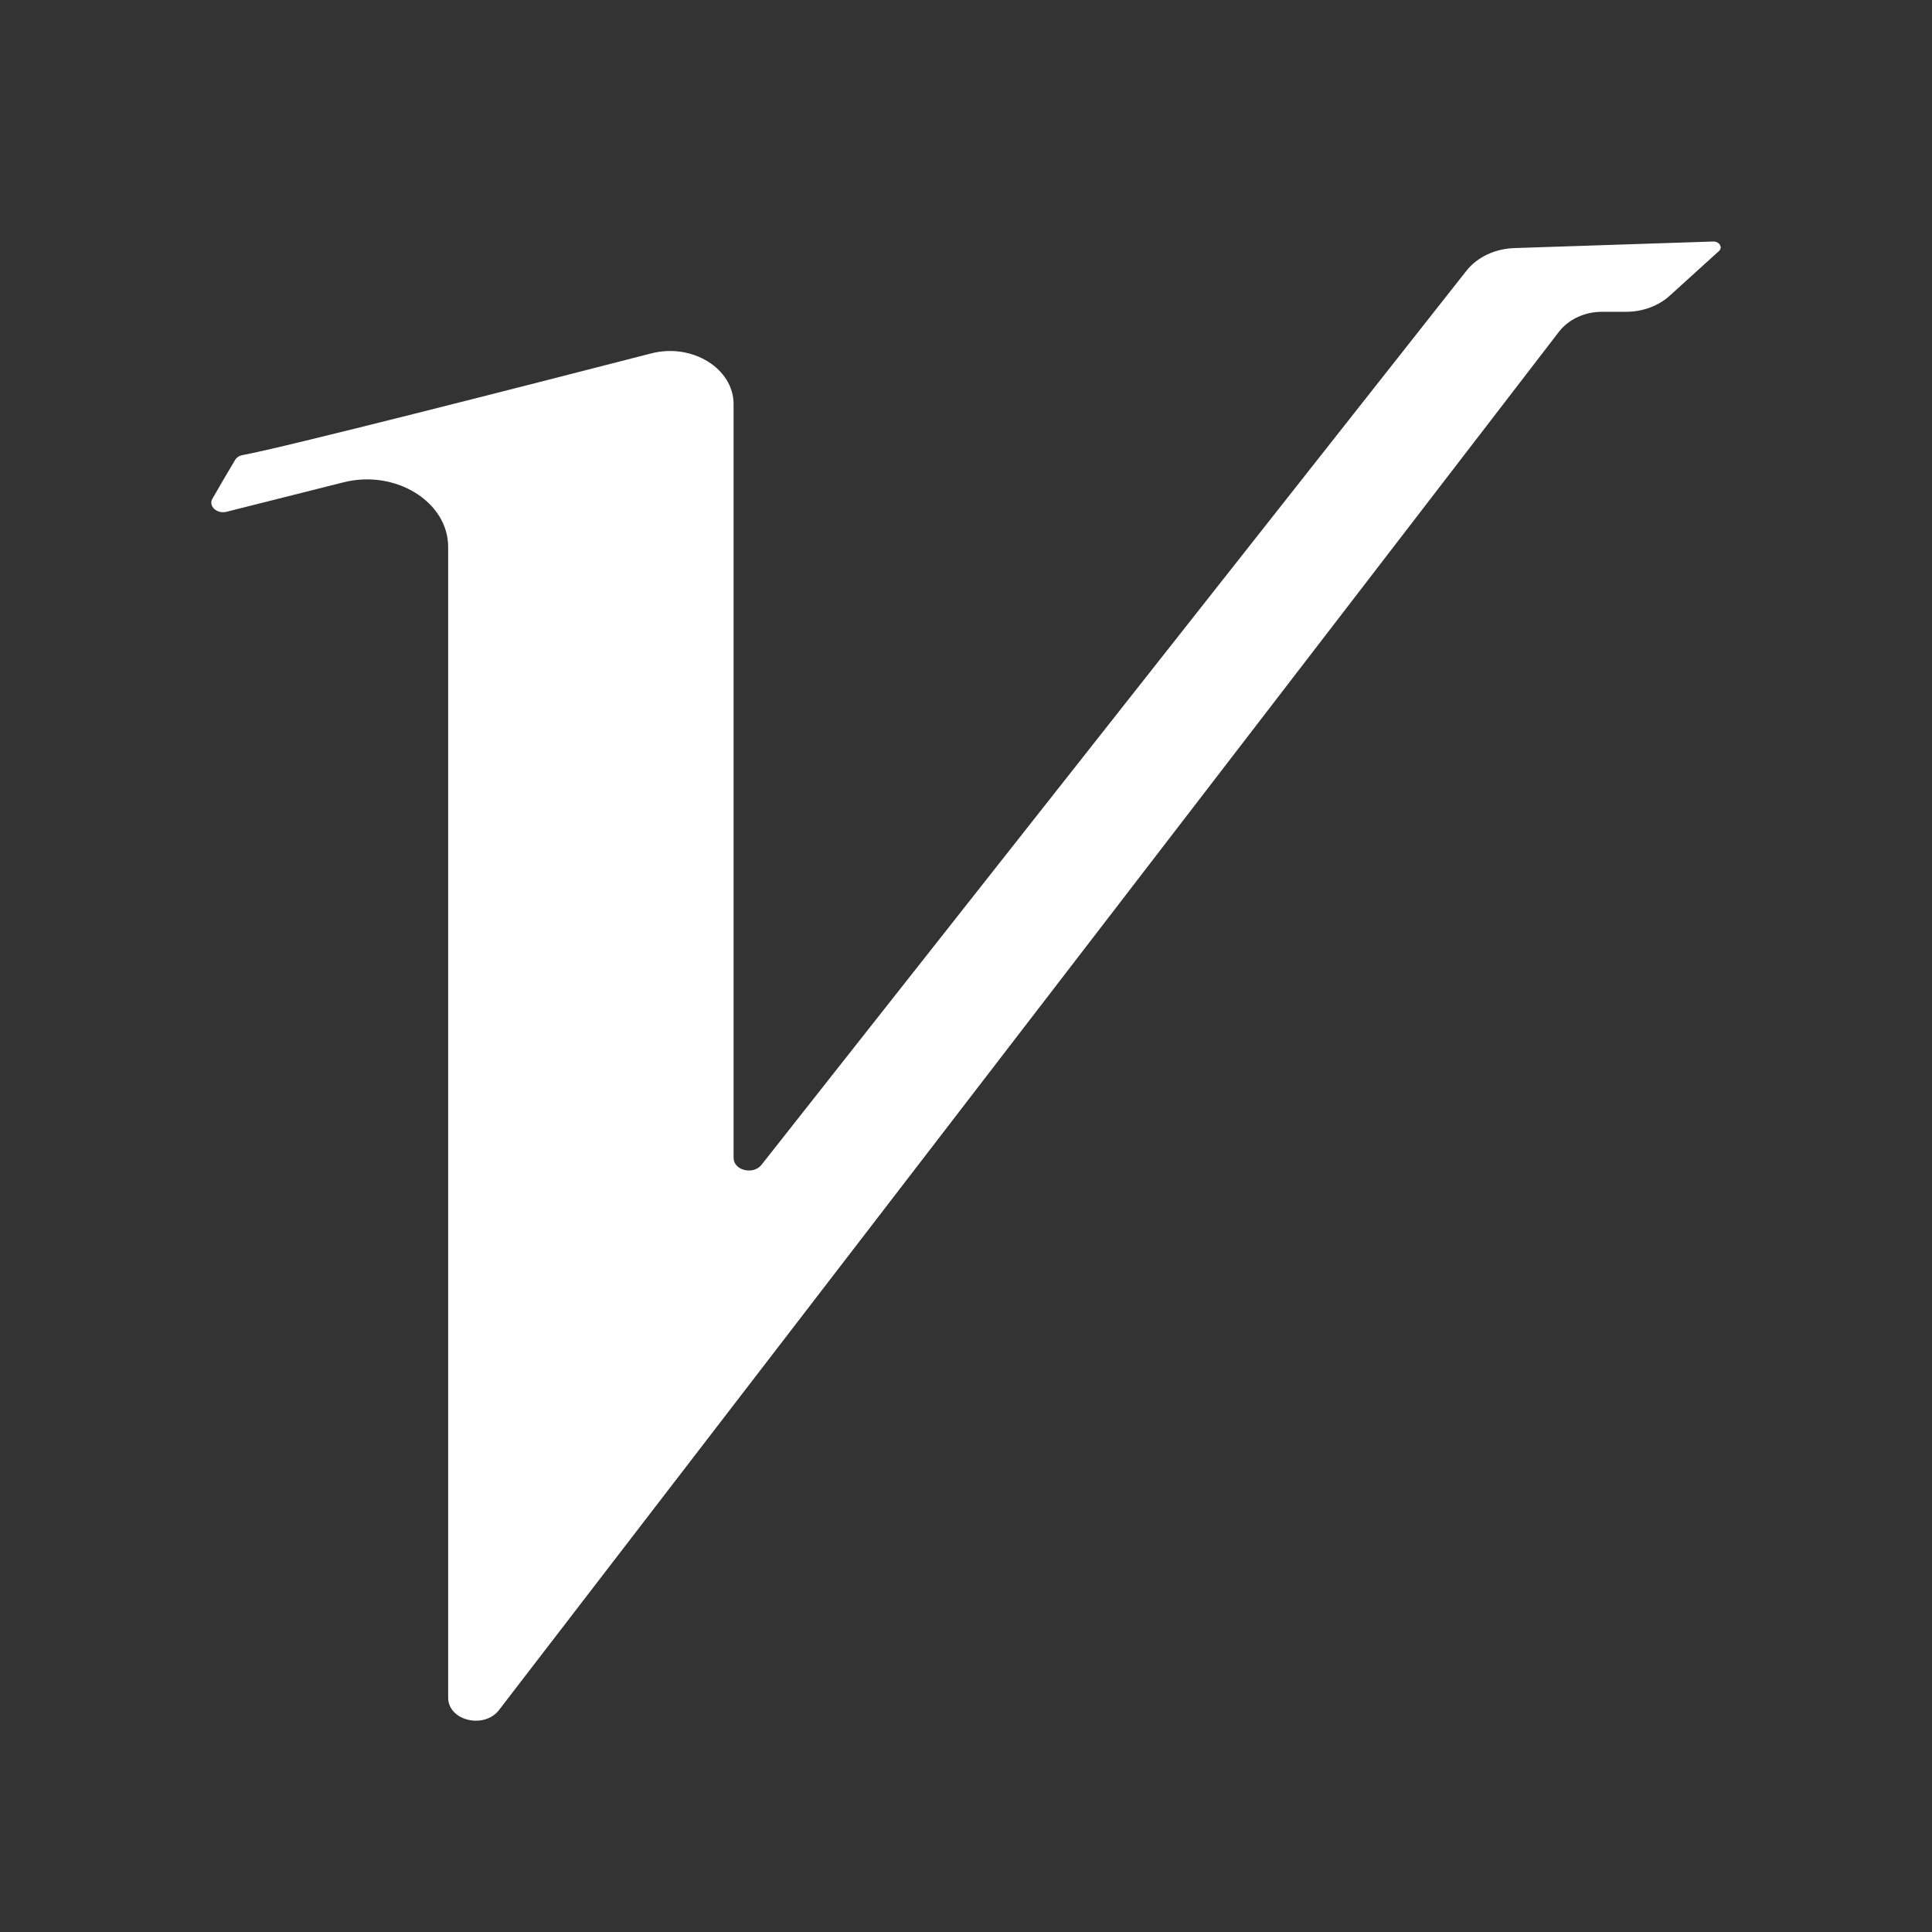 <svg width="64" height="64" viewBox="0 0 64 64" fill="none" xmlns="http://www.w3.org/2000/svg">
<rect x="0" y="0" width="64" height="64" fill="#333333" stroke="none"/>
<path d="M8.041 15.074C9.379 14.831 17.29 12.81 21.561 11.71C22.925 11.351 24.301 12.208 24.301 13.385V38.354C24.301 38.776 24.957 38.93 25.227 38.584L48.576 8.972C48.936 8.512 49.541 8.23 50.197 8.217L56.758 8C56.963 8 57.079 8.205 56.938 8.32L55.317 9.791C54.956 10.123 54.429 10.328 53.876 10.328H53.078C52.499 10.328 51.972 10.571 51.65 10.98L16.531 56.646C16.042 57.286 14.846 57.004 14.846 56.237V18.118C14.846 16.622 13.096 15.534 11.36 15.982L7.501 16.954C7.179 17.031 6.896 16.762 7.037 16.519C7.295 16.071 7.616 15.521 7.771 15.266C7.822 15.163 7.912 15.099 8.041 15.074Z" fill="white"/>
</svg>
